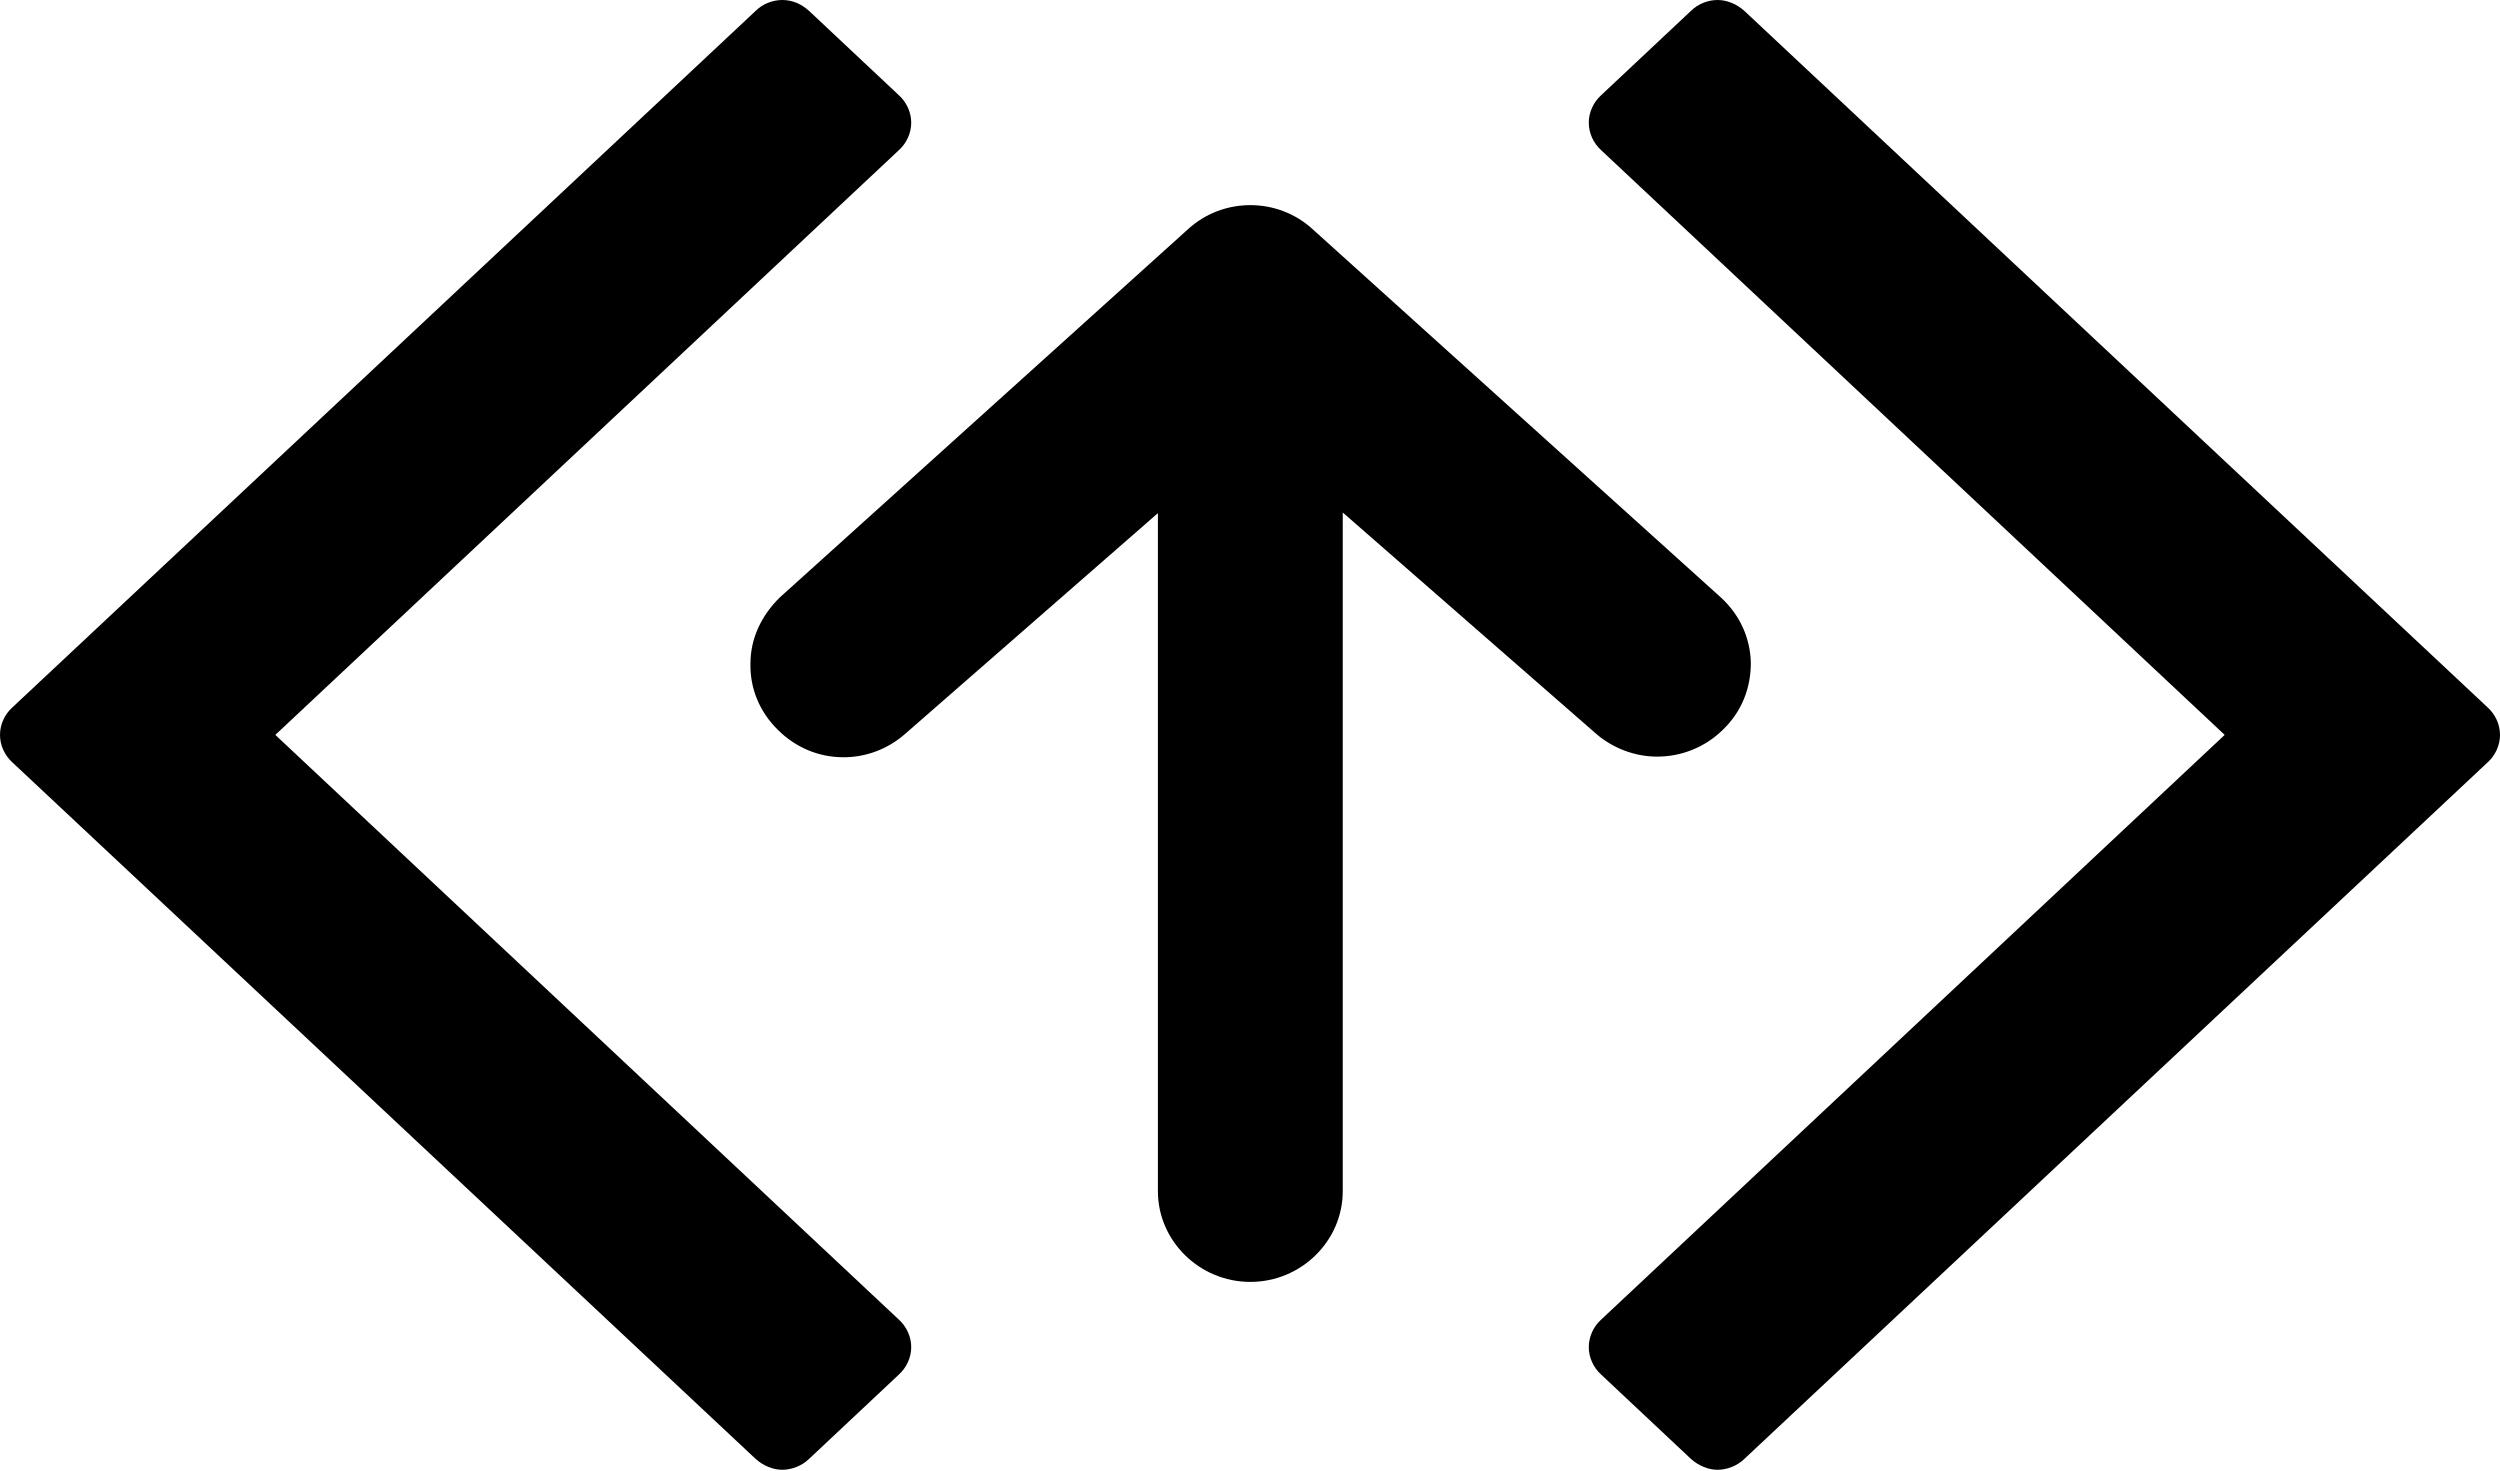 <svg width="350" height="206" viewBox="0 0 350 206" fill="none" xmlns="http://www.w3.org/2000/svg">
<path d="M105.793 204.249C106.886 205.233 108.253 205.77 109.529 205.77C110.804 205.77 112.262 205.233 113.265 204.249L125.84 192.44C126.933 191.456 127.571 190.024 127.571 188.593C127.571 187.161 126.933 185.73 125.84 184.746L38.545 102.885L125.84 21.024C126.933 20.04 127.571 18.609 127.571 17.177C127.571 15.746 126.933 14.314 125.84 13.33L113.265 1.521C112.171 0.537 110.896 0 109.529 0C108.162 0 106.795 0.537 105.793 1.521L1.731 99.038C0.638 100.022 0 101.454 0 102.885C0 104.317 0.638 105.748 1.731 106.732L105.793 204.249ZM311.455 102.885L224.16 184.746C223.067 185.73 222.429 187.161 222.429 188.593C222.429 190.024 223.067 191.456 224.16 192.44L236.735 204.249C237.829 205.233 239.196 205.77 240.471 205.77C241.747 205.77 243.205 205.233 244.207 204.249L348.269 106.732C349.362 105.748 350 104.317 350 102.885C350 101.454 349.362 100.022 348.269 99.038L244.207 1.521C243.114 0.537 241.747 0 240.471 0C239.104 0 237.738 0.537 236.735 1.521L224.16 13.33C223.067 14.314 222.429 15.746 222.429 17.177C222.429 18.609 223.067 20.04 224.16 21.024L311.455 102.885Z" fill="black"/>
<path d="M105.064 92.865C104.973 96.354 106.34 99.664 108.891 102.169L108.982 102.259C111.442 104.674 114.632 106.016 118.094 106.016C121.284 106.016 124.291 104.853 126.66 102.795L162.106 71.84V166.763C162.106 173.741 167.938 179.467 175.046 179.467C182.153 179.467 187.985 173.741 187.985 166.763V71.751L223.431 102.706C225.801 104.764 228.899 105.927 231.997 105.927C235.46 105.927 238.74 104.585 241.2 102.169L241.291 102.08C243.843 99.575 245.119 96.354 245.119 92.775C245.027 89.286 243.569 86.065 240.927 83.65L183.702 32.028C181.333 29.881 178.235 28.718 175.046 28.718C171.856 28.718 168.758 29.881 166.389 32.028L109.164 83.65C106.613 86.155 105.064 89.376 105.064 92.865Z" fill="black"/>
</svg>
